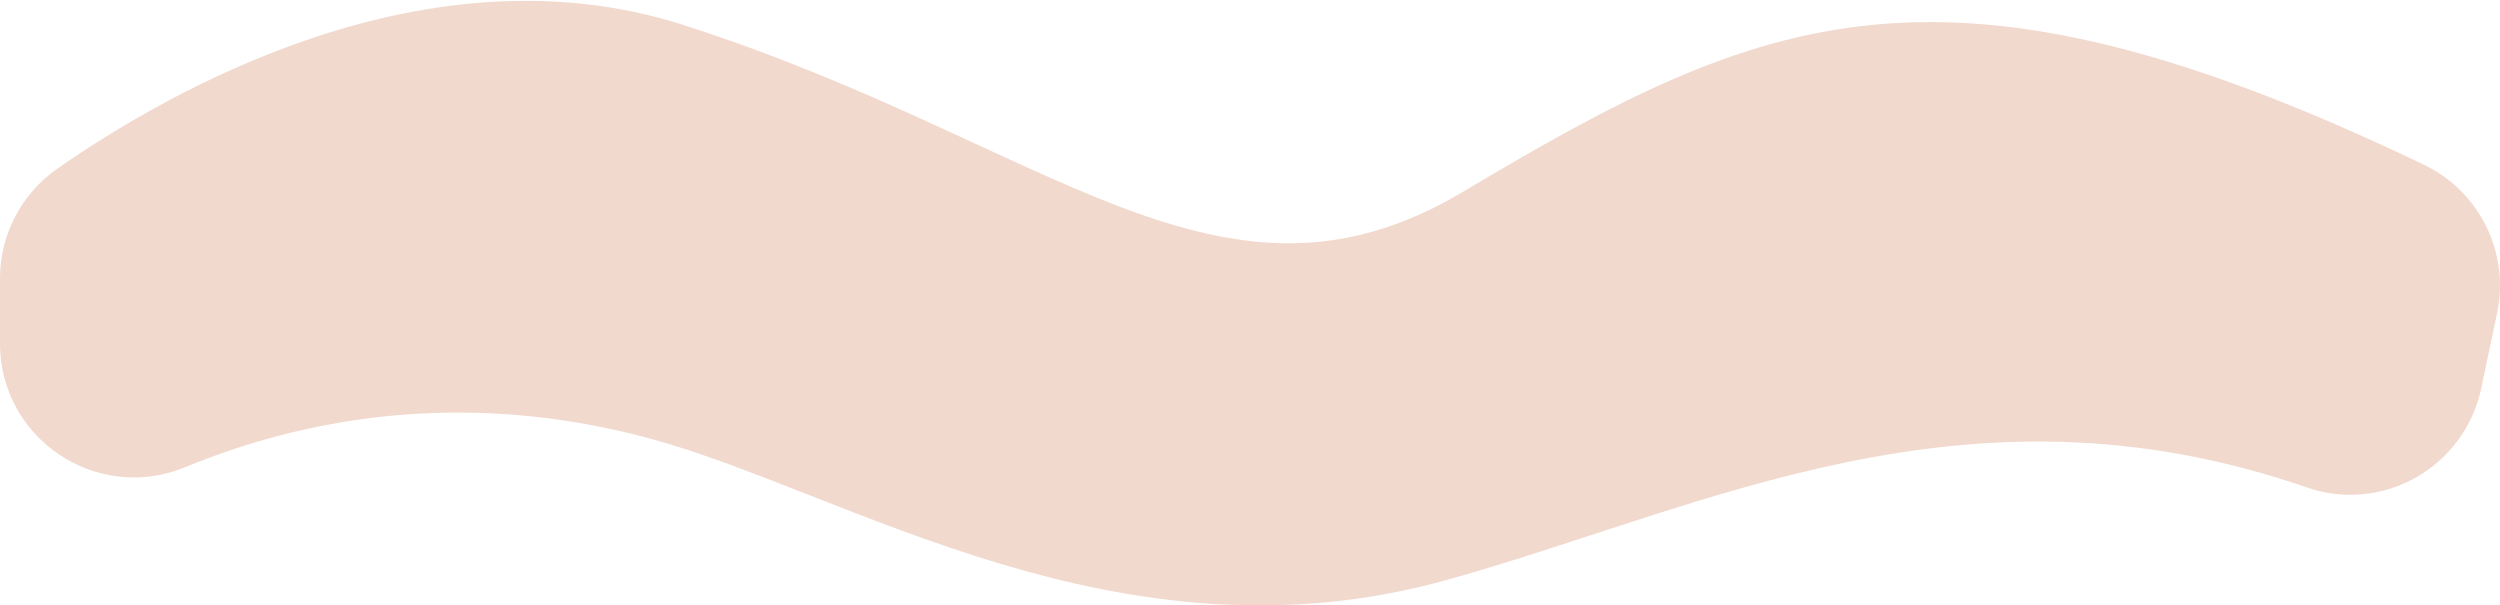 <?xml version="1.0" encoding="utf-8"?>
<!-- Generator: Adobe Illustrator 25.0.0, SVG Export Plug-In . SVG Version: 6.00 Build 0)  -->
<svg version="1.1" baseProfile="tiny" id="zak" xmlns="http://www.w3.org/2000/svg" xmlns:xlink="http://www.w3.org/1999/xlink"
	 x="0px" y="0px" viewBox="0 0 1124 272" overflow="visible" xml:space="preserve">
<path id="Path_1" fill="#F1D9CD" d="M1115.54,174.64c-7.47,35.32-44.19,56.31-78.32,44.53c-153.08-52.87-269.55,8.68-386.02,41.38
	c-148.32,41.63-271.28-40-359.98-63.66c-85.23-22.73-156.96-7.88-207.9,13.14C43.62,226.4,0,197.38,0,154.43v-29.2
	c-0.01-19.68,9.61-38.11,25.74-49.37C75.89,40.89,191.87-25.6,306.85,11.11c164.94,52.67,241.64,140.15,350.71,75.24
	c134.52-80.06,215.04-116.5,432.27-12.27c25.03,12.02,38.6,39.59,32.85,66.75L1115.54,174.64z"/>
</svg>
